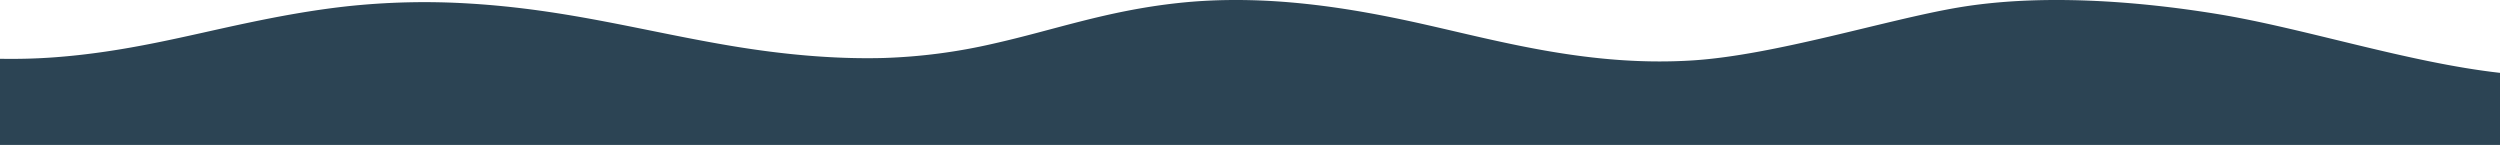 <svg xmlns="http://www.w3.org/2000/svg" width="1365.937" height="79.174" viewBox="0 0 1365.937 79.174">
  <path id="Path_4397" data-name="Path 4397" d="M-1581.022-456.131c9.805.175,19.532-.061,29.124-.756,39.927-2.893,72.842-11.875,106.484-18.917,16.756-3.507,34.211-6.764,53.1-8.9a396.307,396.307,0,0,1,67.574-1.617c54.567,3.251,96.839,15.533,145.081,23.451,25.046,4.111,53.115,7.057,81.479,6.306a308.8,308.8,0,0,0,59.789-7.8c33.291-7.453,61.689-17.935,100.906-22.207,48.394-5.271,95.381,2.812,134.45,11.591,42.268,9.5,91.534,23.32,147.054,19.724,44.8-2.9,105.654-22.207,144.525-28.825,45.487-7.745,98.511-3.588,142.072,3.523,47.124,7.692,103.988,26.466,154.3,32.116v39.371H-1581.022Z" transform="translate(1581.022 488.245)" fill="#2c4454"/>
</svg>
